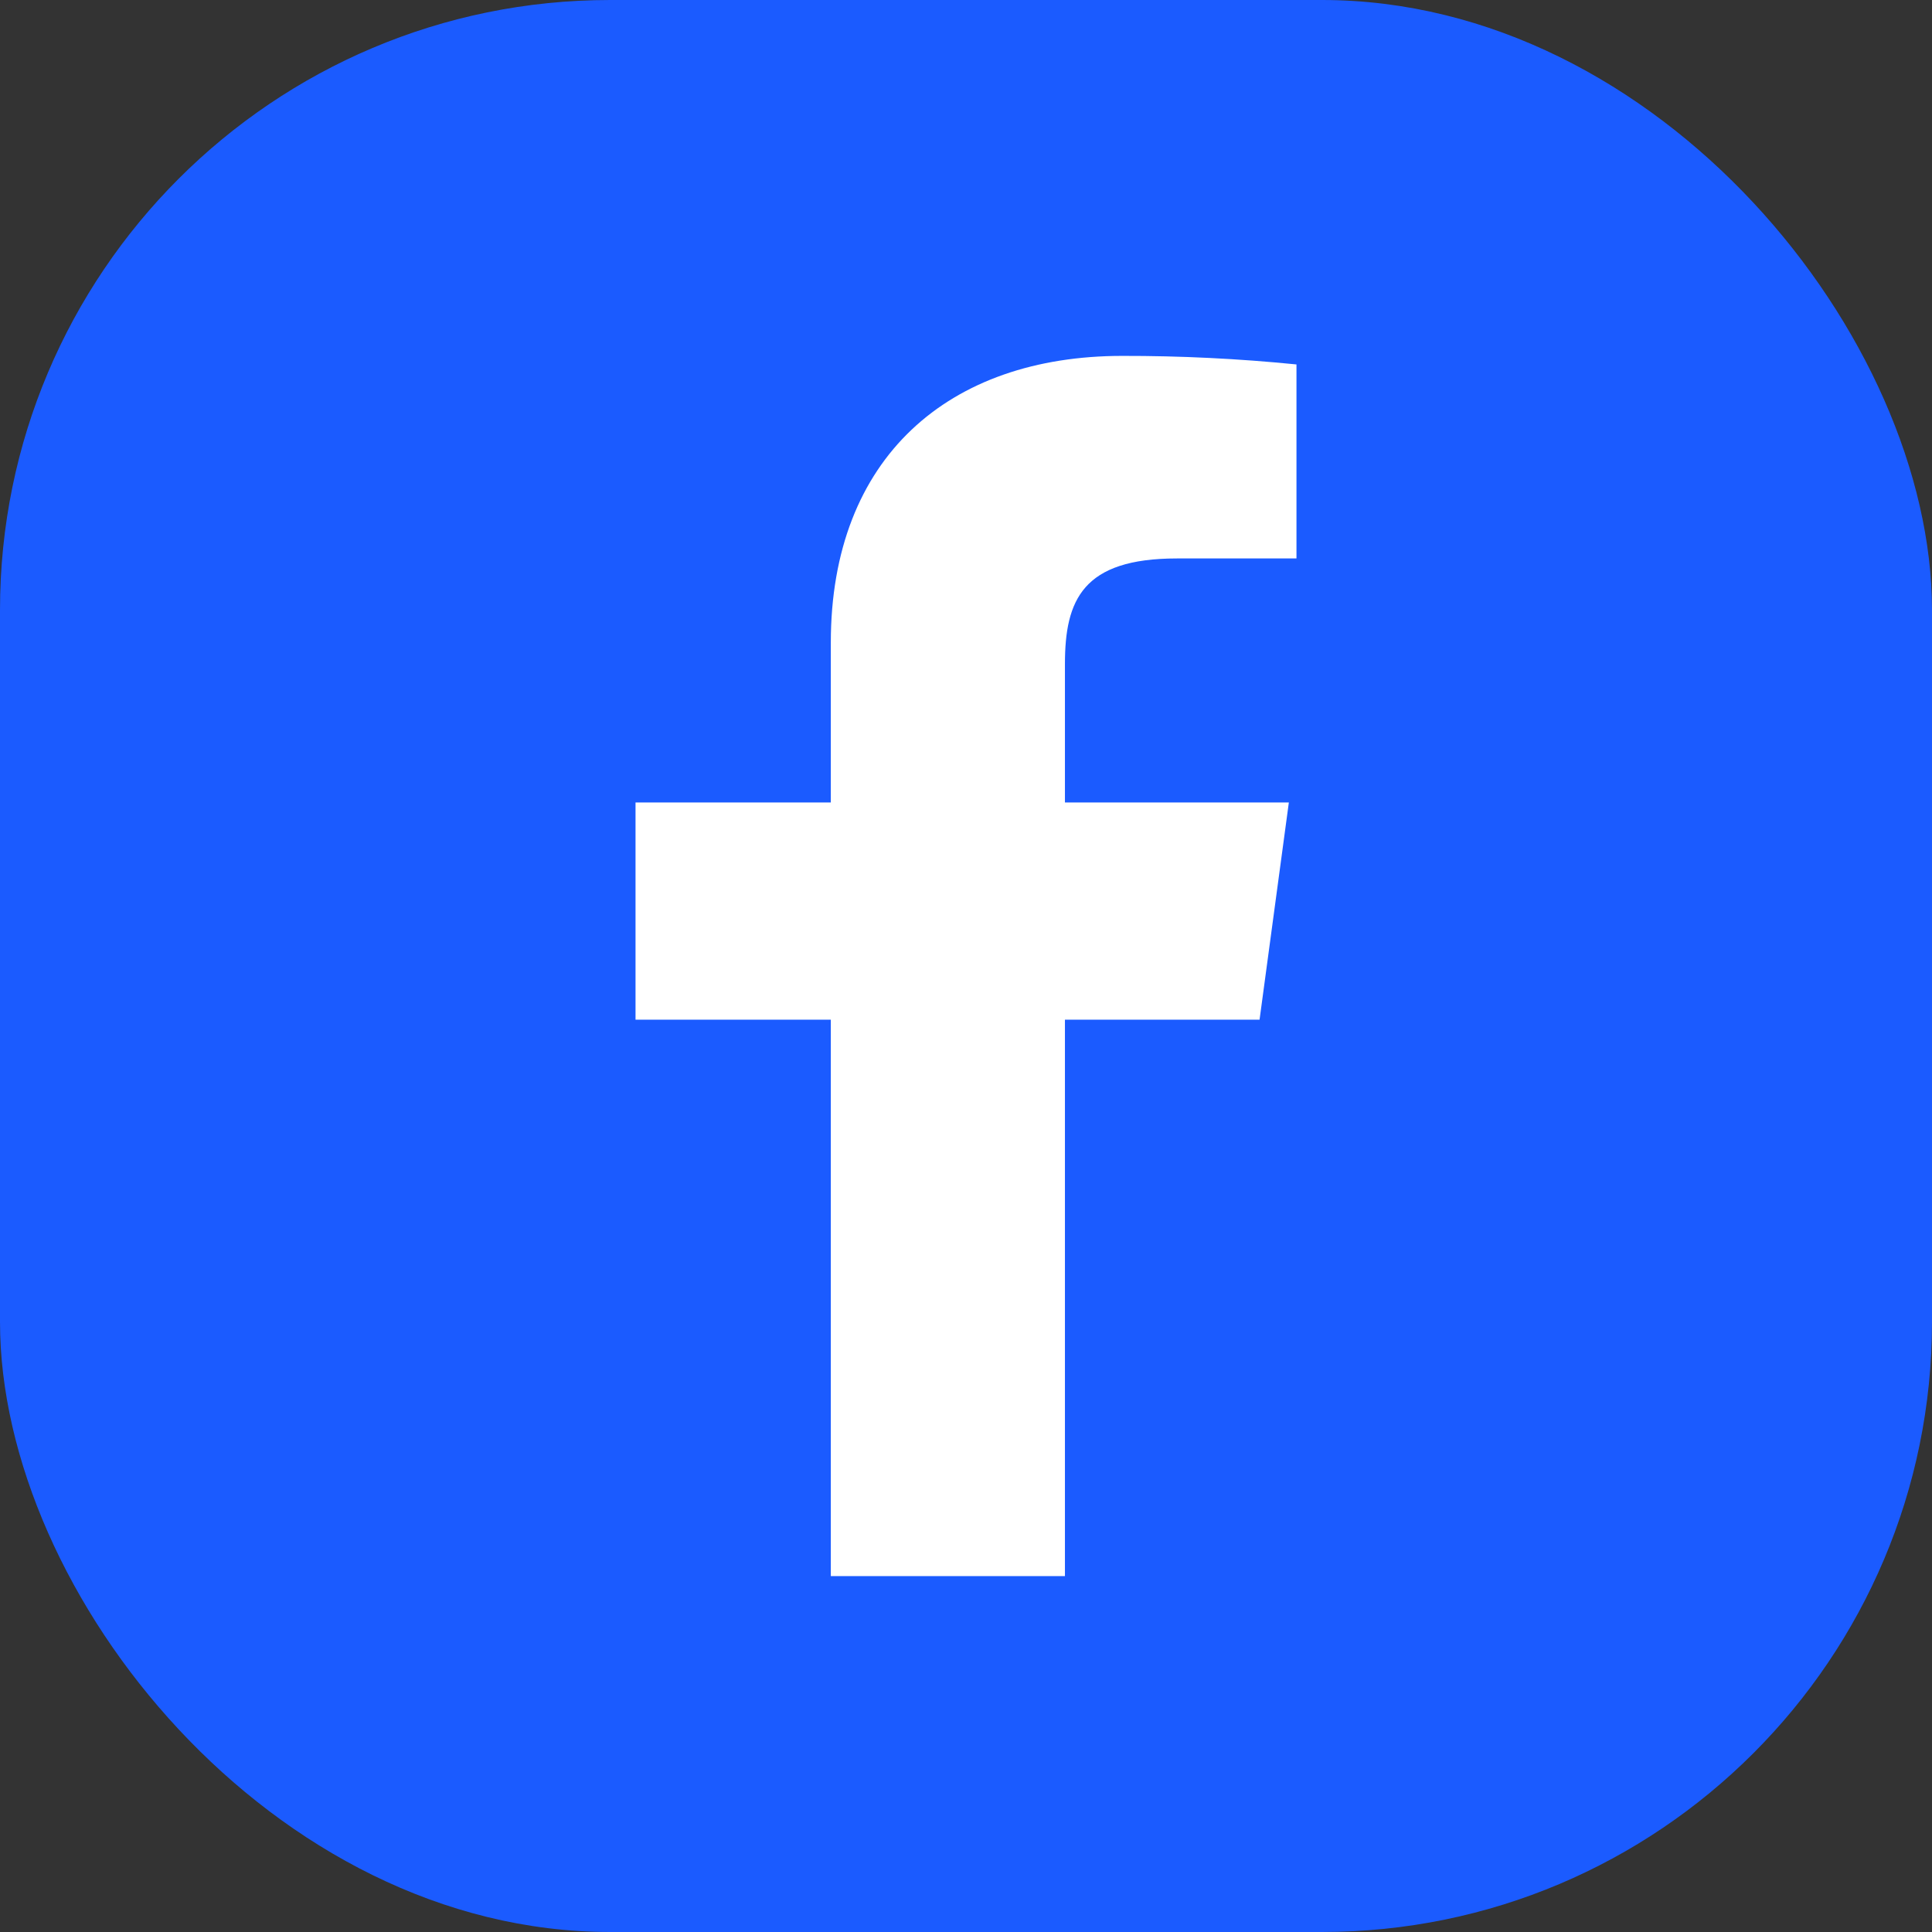 <svg width="38" height="38" viewBox="0 0 38 38" fill="none" xmlns="http://www.w3.org/2000/svg">
<rect x="0" y="0" width="38" height="38" fill="#333333" stroke="none"/>
<rect width="38" height="38" rx="12" fill="#1B5BFF"/>
<path d="M23.148 10.984H25.5V7.168C24.361 7.054 23.217 6.998 22.072 7C18.668 7 16.341 8.992 16.341 12.64V15.784H12.5V20.056H16.341V31H20.946V20.056H24.774L25.35 15.784H20.946V13.06C20.946 11.8 21.296 10.984 23.148 10.984Z" fill="white"/>
</svg>
